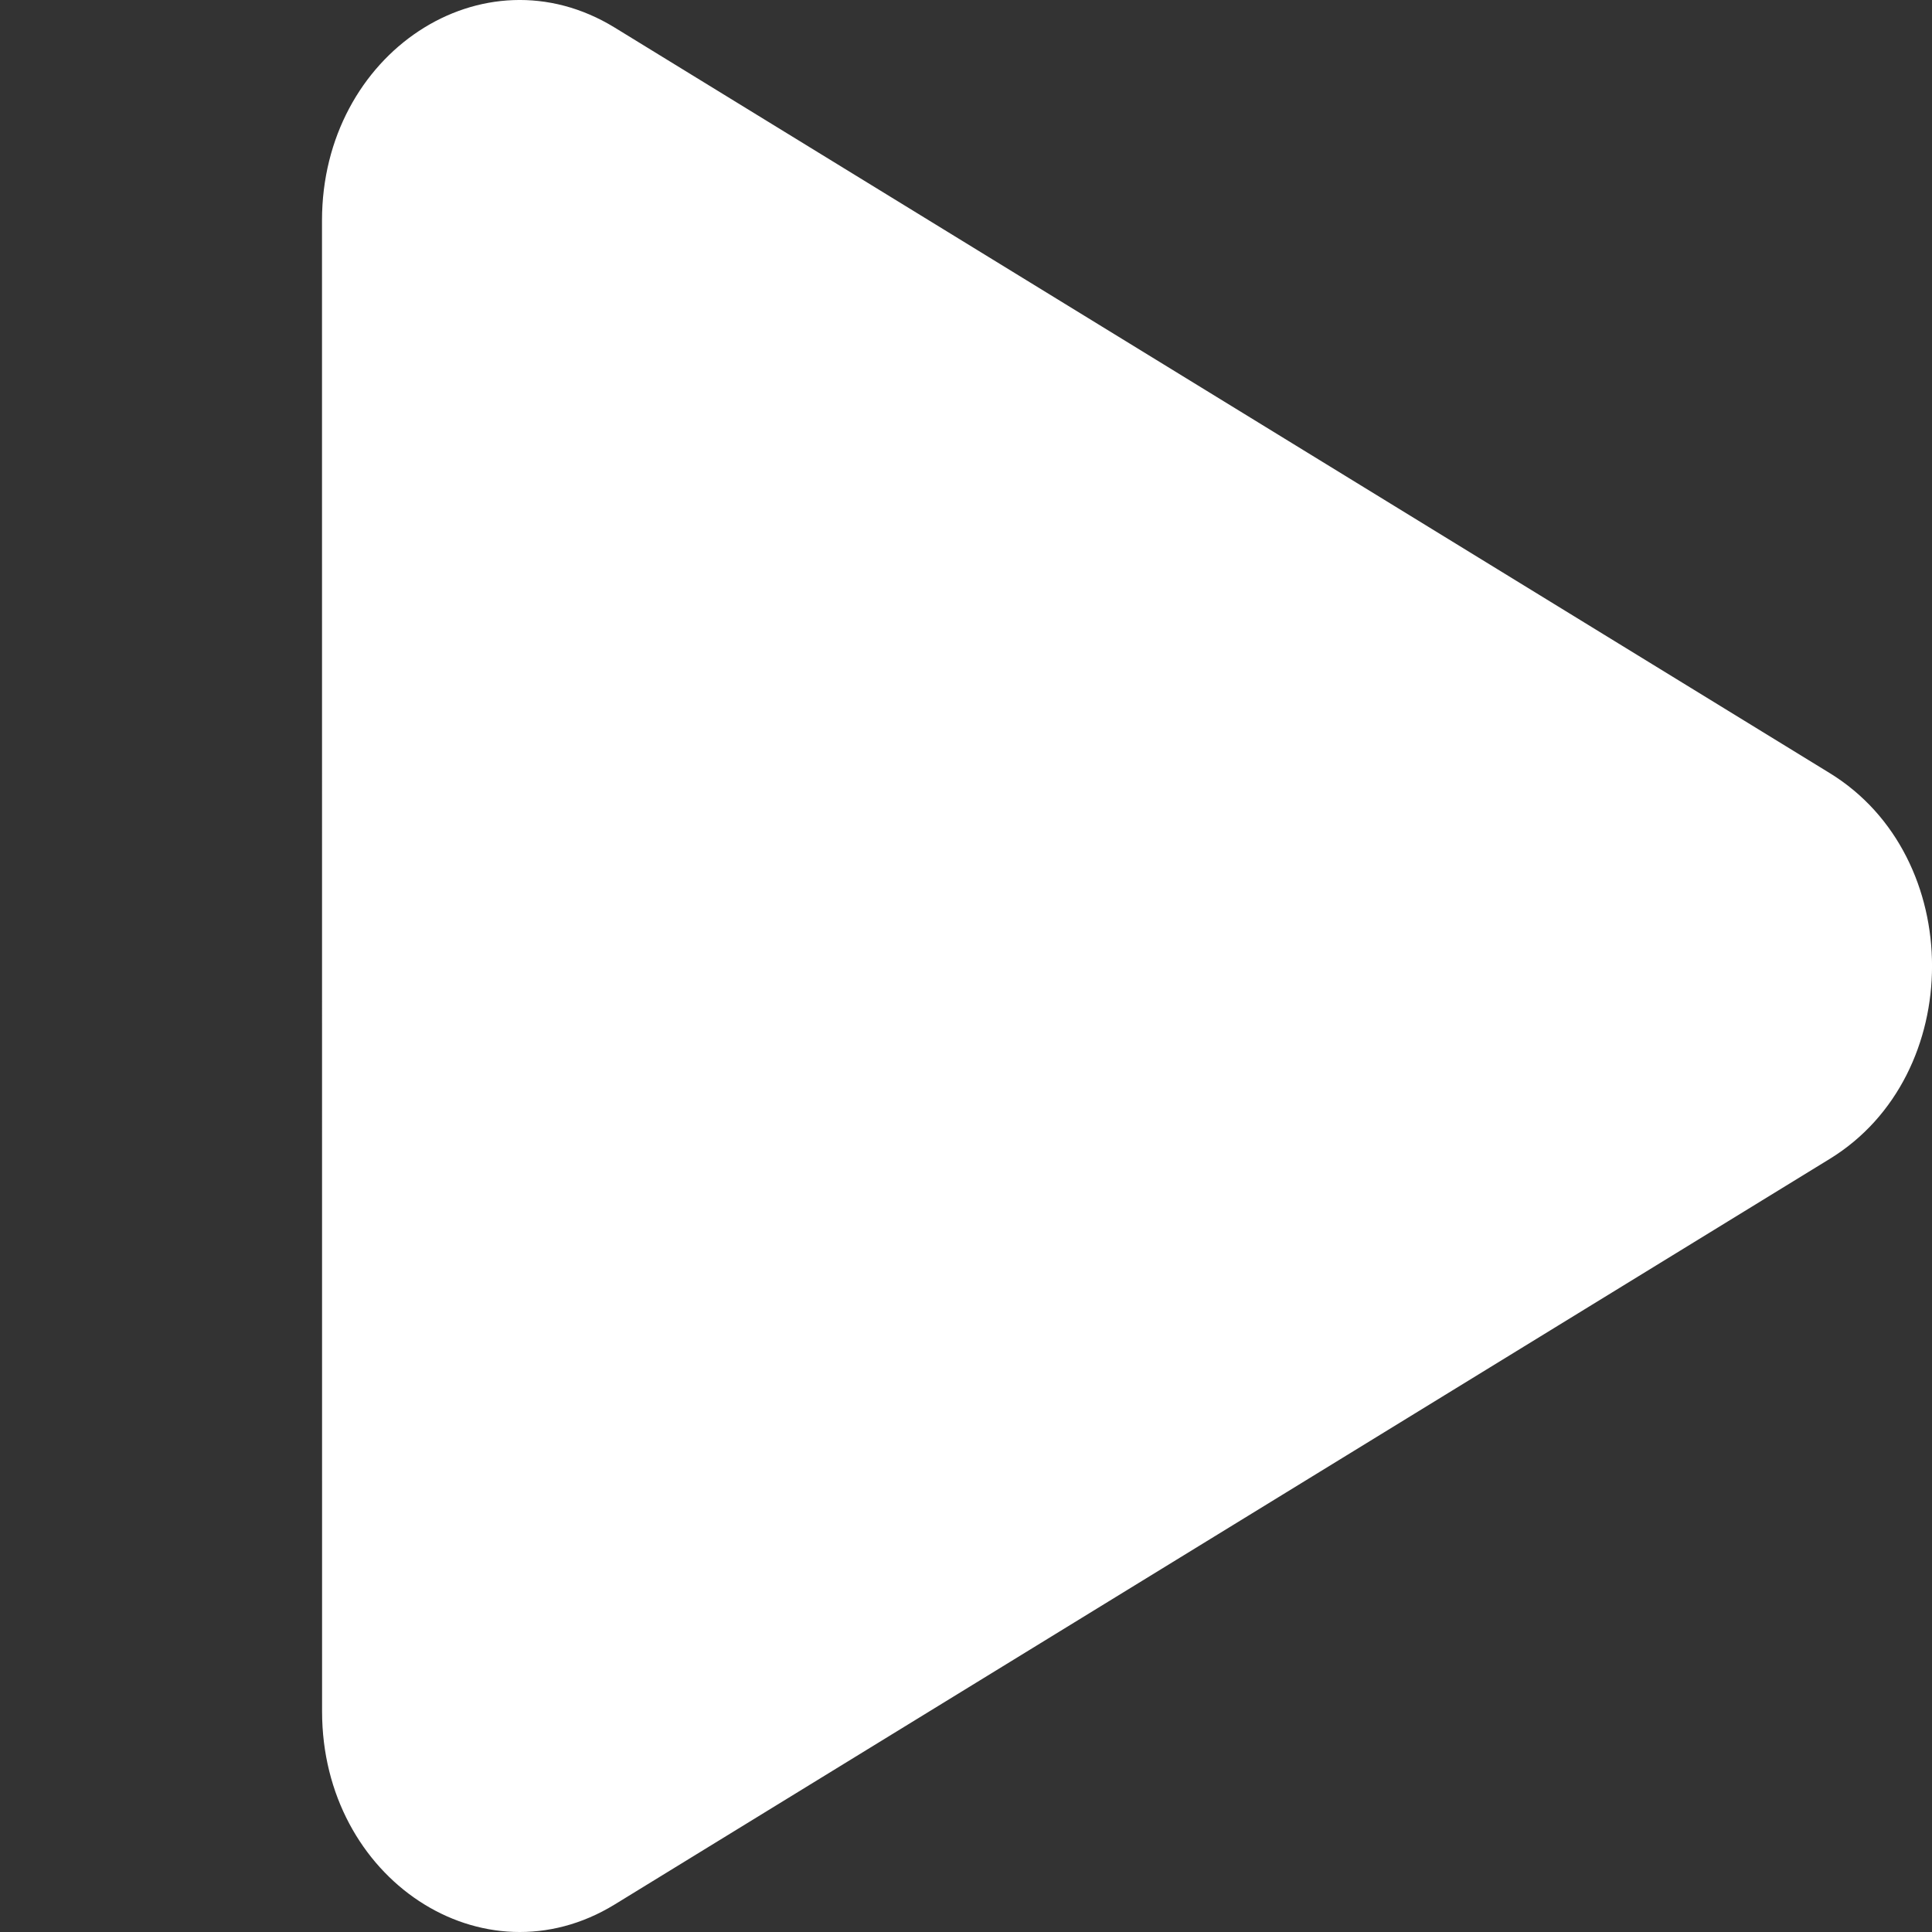 <svg width='24' height='24' viewBox='0 0 24 24' fill='none' xmlns='http://www.w3.org/2000/svg'>
  <rect x="0" y="0" width="24" height="24" fill="#333333" stroke="none"/>
  <path d='M4 2.739C4 0.659 6 -0.66 7.635 0.342L22.73 9.604C24.424 10.643 24.424 13.357 22.73 14.396L7.636 23.658C6.001 24.66 4.001 23.341 4.001 21.261L4 2.739Z' fill='#fff' />
</svg>

